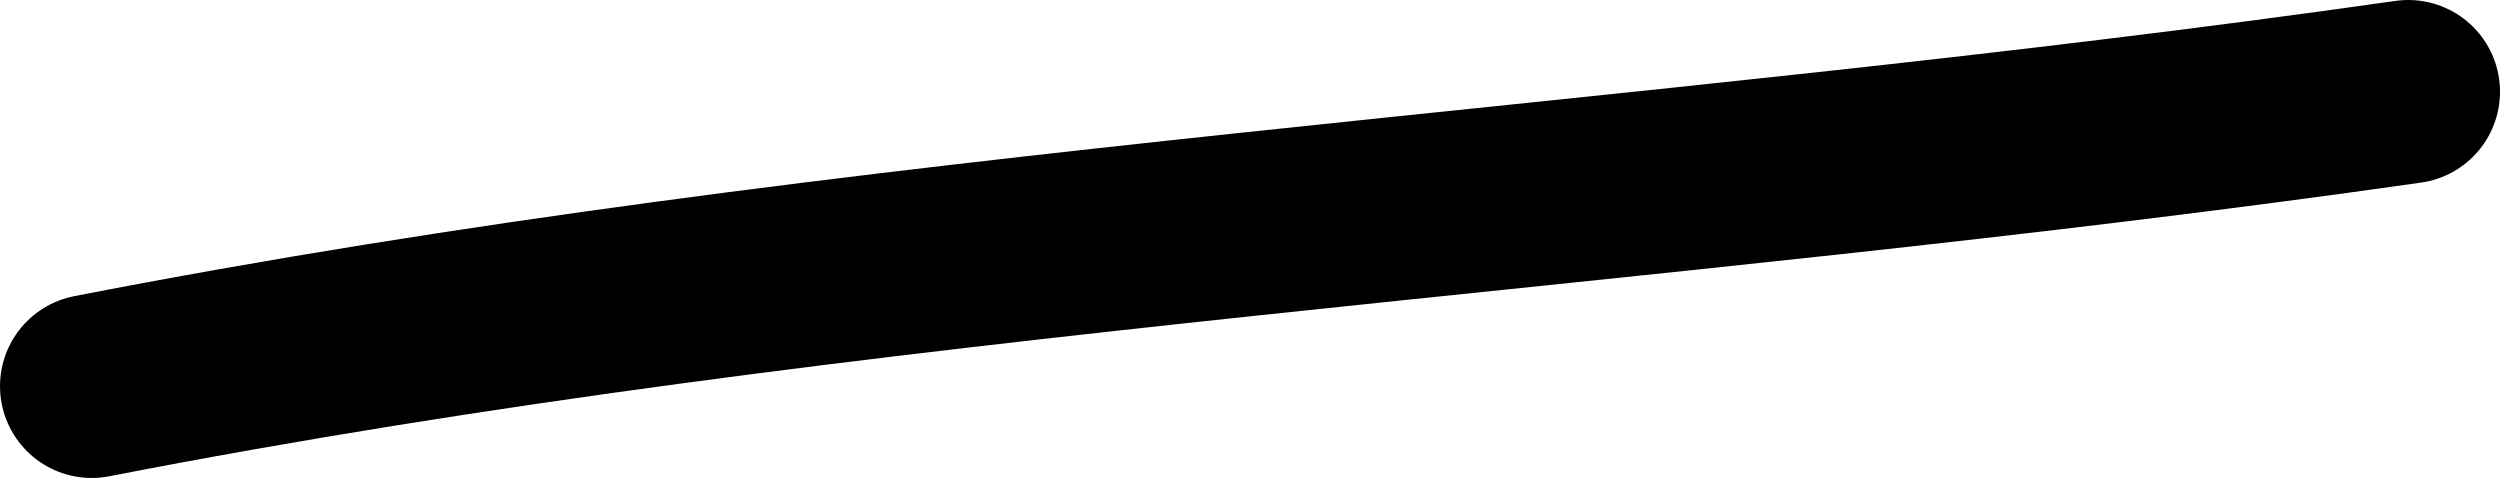 <?xml version="1.0" encoding="UTF-8" standalone="no"?>
<!-- Created with Inkscape (http://www.inkscape.org/) -->

<svg
   width="14.415mm"
   height="2.756mm"
   viewBox="0 0 14.415 2.756"
   version="1.1"
   id="svg15586"
   inkscape:version="1.1.1 (3bf5ae0d25, 2021-09-20)"
   sodipodi:docname="Right1.svg"
   xmlns:inkscape="http://www.inkscape.org/namespaces/inkscape"
   xmlns:sodipodi="http://sodipodi.sourceforge.net/DTD/sodipodi-0.dtd"
   xmlns="http://www.w3.org/2000/svg"
   xmlns:svg="http://www.w3.org/2000/svg">
  <sodipodi:namedview
     id="namedview15588"
     pagecolor="#ffffff"
     bordercolor="#666666"
     borderopacity="1.0"
     inkscape:pageshadow="2"
     inkscape:pageopacity="0.0"
     inkscape:pagecheckerboard="0"
     inkscape:document-units="mm"
     showgrid="false"
     inkscape:zoom="1.4681257"
     inkscape:cx="33.375889"
     inkscape:cy="132.14127"
     inkscape:window-width="1920"
     inkscape:window-height="1010"
     inkscape:window-x="-6"
     inkscape:window-y="-6"
     inkscape:window-maximized="1"
     inkscape:current-layer="layer1" />
  <defs
     id="defs15583" />
  <g
     inkscape:label="Warstwa 1"
     inkscape:groupmode="layer"
     id="layer1"
     transform="translate(-63.052,-94.299)">
    <path
       style="fill:none;stroke:#000000;stroke-width:1.058;stroke-linecap:round;stroke-linejoin:round;stroke-miterlimit:4;stroke-dasharray:none;stroke-opacity:1"
       d="m 63.581,96.526 c 4.424,-0.863 8.89,-1.06 13.357,-1.698"
       id="path2521" />
  </g>
</svg>

